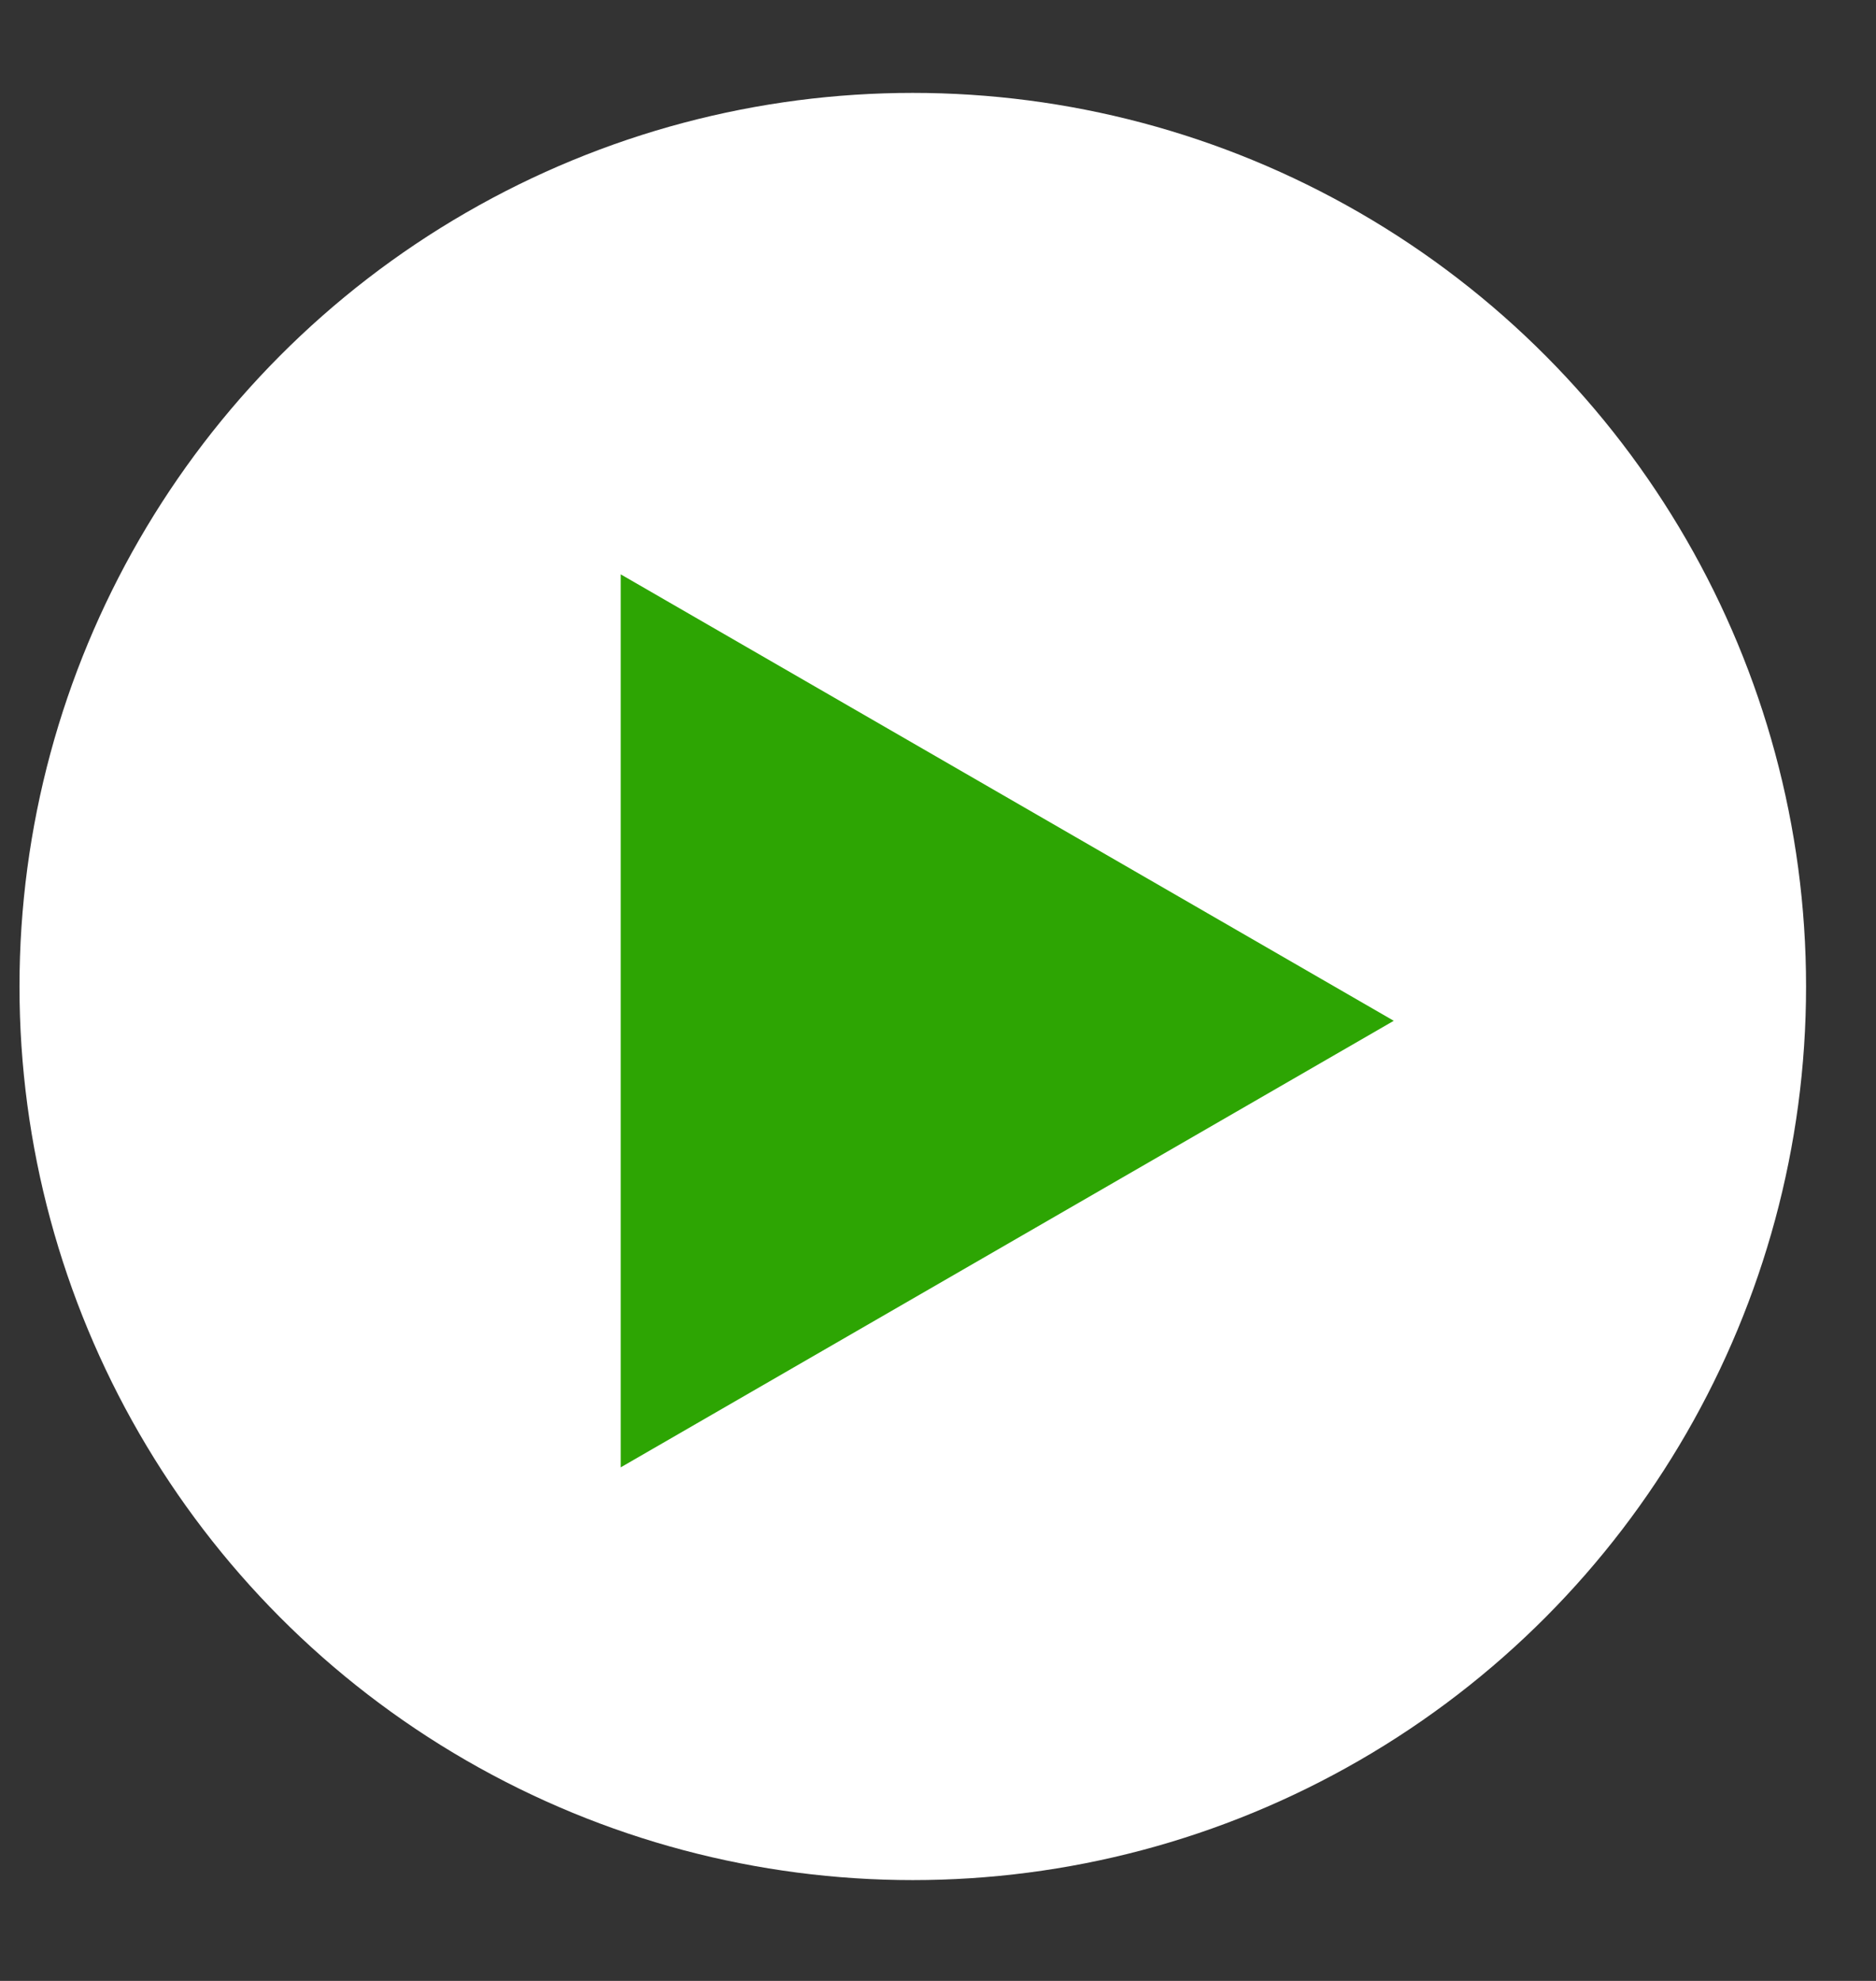 <svg width="18" height="19" viewBox="0 0 18 19" fill="none" xmlns="http://www.w3.org/2000/svg">
<rect x="0" y="0" width="18" height="19" fill="#333333" stroke="none"/>
<circle cx="8.758" cy="9.462" r="8.571" fill="white"/>
<path d="M13.373 9.791L5.956 14.074L5.956 5.509L13.373 9.791Z" fill="#2DA503"/>
</svg>
